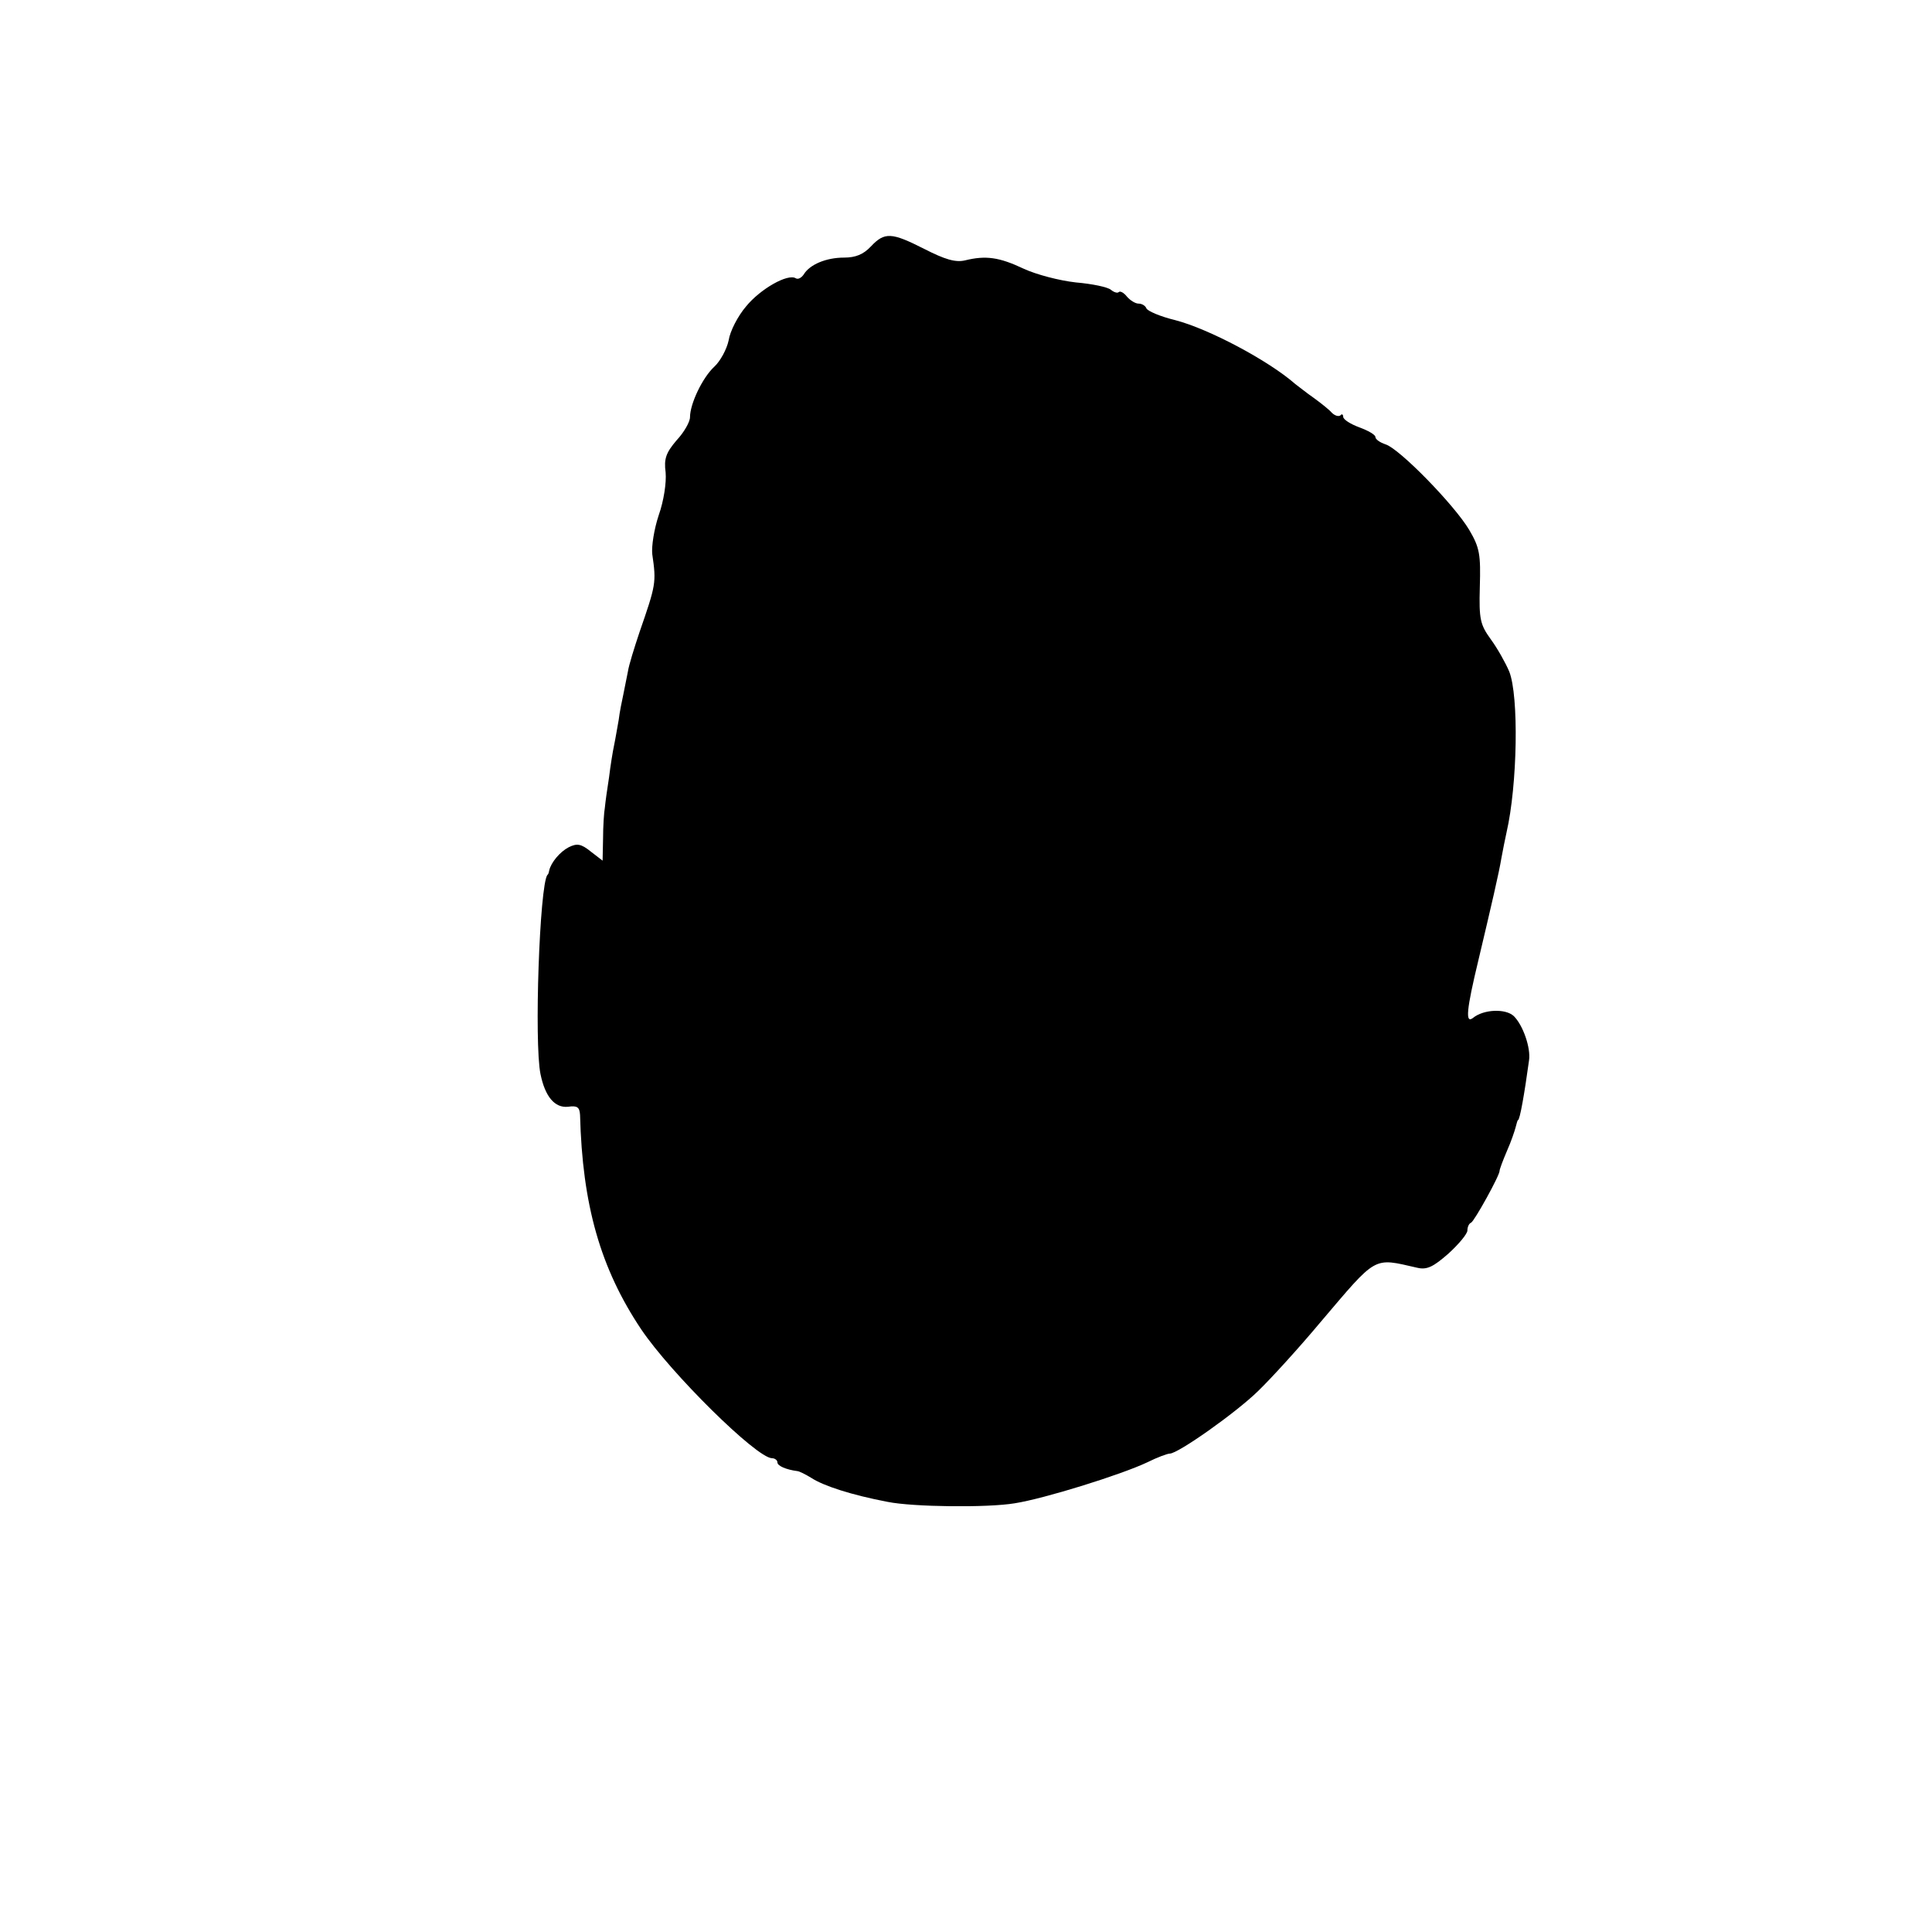 <?xml version="1.0" standalone="no"?>
<!DOCTYPE svg PUBLIC "-//W3C//DTD SVG 20010904//EN"
 "http://www.w3.org/TR/2001/REC-SVG-20010904/DTD/svg10.dtd">
<svg version="1.0" xmlns="http://www.w3.org/2000/svg"
 width="420pt" height="420pt" viewBox="0 0 420 420"
 preserveAspectRatio="xMidYMid meet">
<g transform="translate(0,420) scale(0.1,-0.1)"
fill="#000000" stroke="none">
<path d="M1893 3664 c-16 -17 -33 -24 -58 -24 -39 0 -75 -15 -88 -37 -5 -7
-12 -11 -17 -8 -17 11 -77 -23 -108 -61 -18 -21 -35 -54 -38 -74 -4 -19 -18
-45 -31 -57 -26 -24 -53 -81 -53 -110 0 -10 -13 -33 -29 -50 -23 -27 -28 -40
-24 -70 2 -22 -4 -62 -15 -93 -10 -30 -16 -68 -14 -85 9 -62 8 -66 -28 -170
-11 -33 -23 -71 -25 -85 -3 -14 -7 -36 -10 -50 -3 -14 -8 -38 -10 -55 -3 -16
-7 -41 -10 -55 -3 -14 -8 -45 -11 -70 -4 -25 -8 -54 -9 -65 -2 -11 -4 -42 -4
-68 l-1 -48 -26 20 c-21 17 -30 18 -48 9 -19 -10 -38 -33 -42 -50 -1 -5 -2 -9
-4 -10 -17 -22 -29 -365 -15 -433 10 -49 31 -74 60 -71 20 3 25 -1 26 -18 5
-195 44 -333 133 -466 64 -95 250 -279 284 -280 6 0 12 -4 12 -9 0 -8 20 -16
43 -19 4 0 18 -7 31 -15 26 -17 87 -37 166 -52 55 -11 216 -13 276 -3 64 10
231 62 288 89 22 11 44 19 49 19 18 0 144 89 192 136 28 27 89 94 135 149 125
147 114 141 211 119 21 -5 35 2 68 31 23 21 41 43 41 50 0 7 3 15 8 17 7 3 63
104 62 113 0 3 7 22 16 43 9 20 17 44 19 52 2 8 4 15 5 15 4 0 14 57 24 130 4
27 -13 76 -33 96 -18 17 -66 15 -89 -4 -17 -13 -14 18 12 126 28 118 45 191
50 222 3 17 8 41 11 55 24 104 27 297 6 350 -8 19 -26 51 -40 70 -23 32 -26
43 -24 114 2 70 0 85 -23 124 -32 54 -152 177 -182 186 -12 4 -22 11 -22 16 0
5 -16 14 -35 21 -19 7 -35 17 -35 23 0 5 -3 7 -6 3 -4 -3 -12 -1 -19 6 -6 7
-24 21 -39 32 -16 11 -33 25 -40 30 -58 51 -188 120 -261 139 -33 8 -61 20
-63 26 -2 5 -9 10 -17 10 -7 0 -18 7 -25 15 -7 9 -15 13 -18 10 -3 -3 -11 0
-17 5 -7 6 -41 13 -76 16 -36 4 -86 17 -114 30 -53 25 -82 29 -127 18 -21 -5
-44 2 -89 25 -71 36 -86 37 -116 5z"/>
</g>
</svg>
